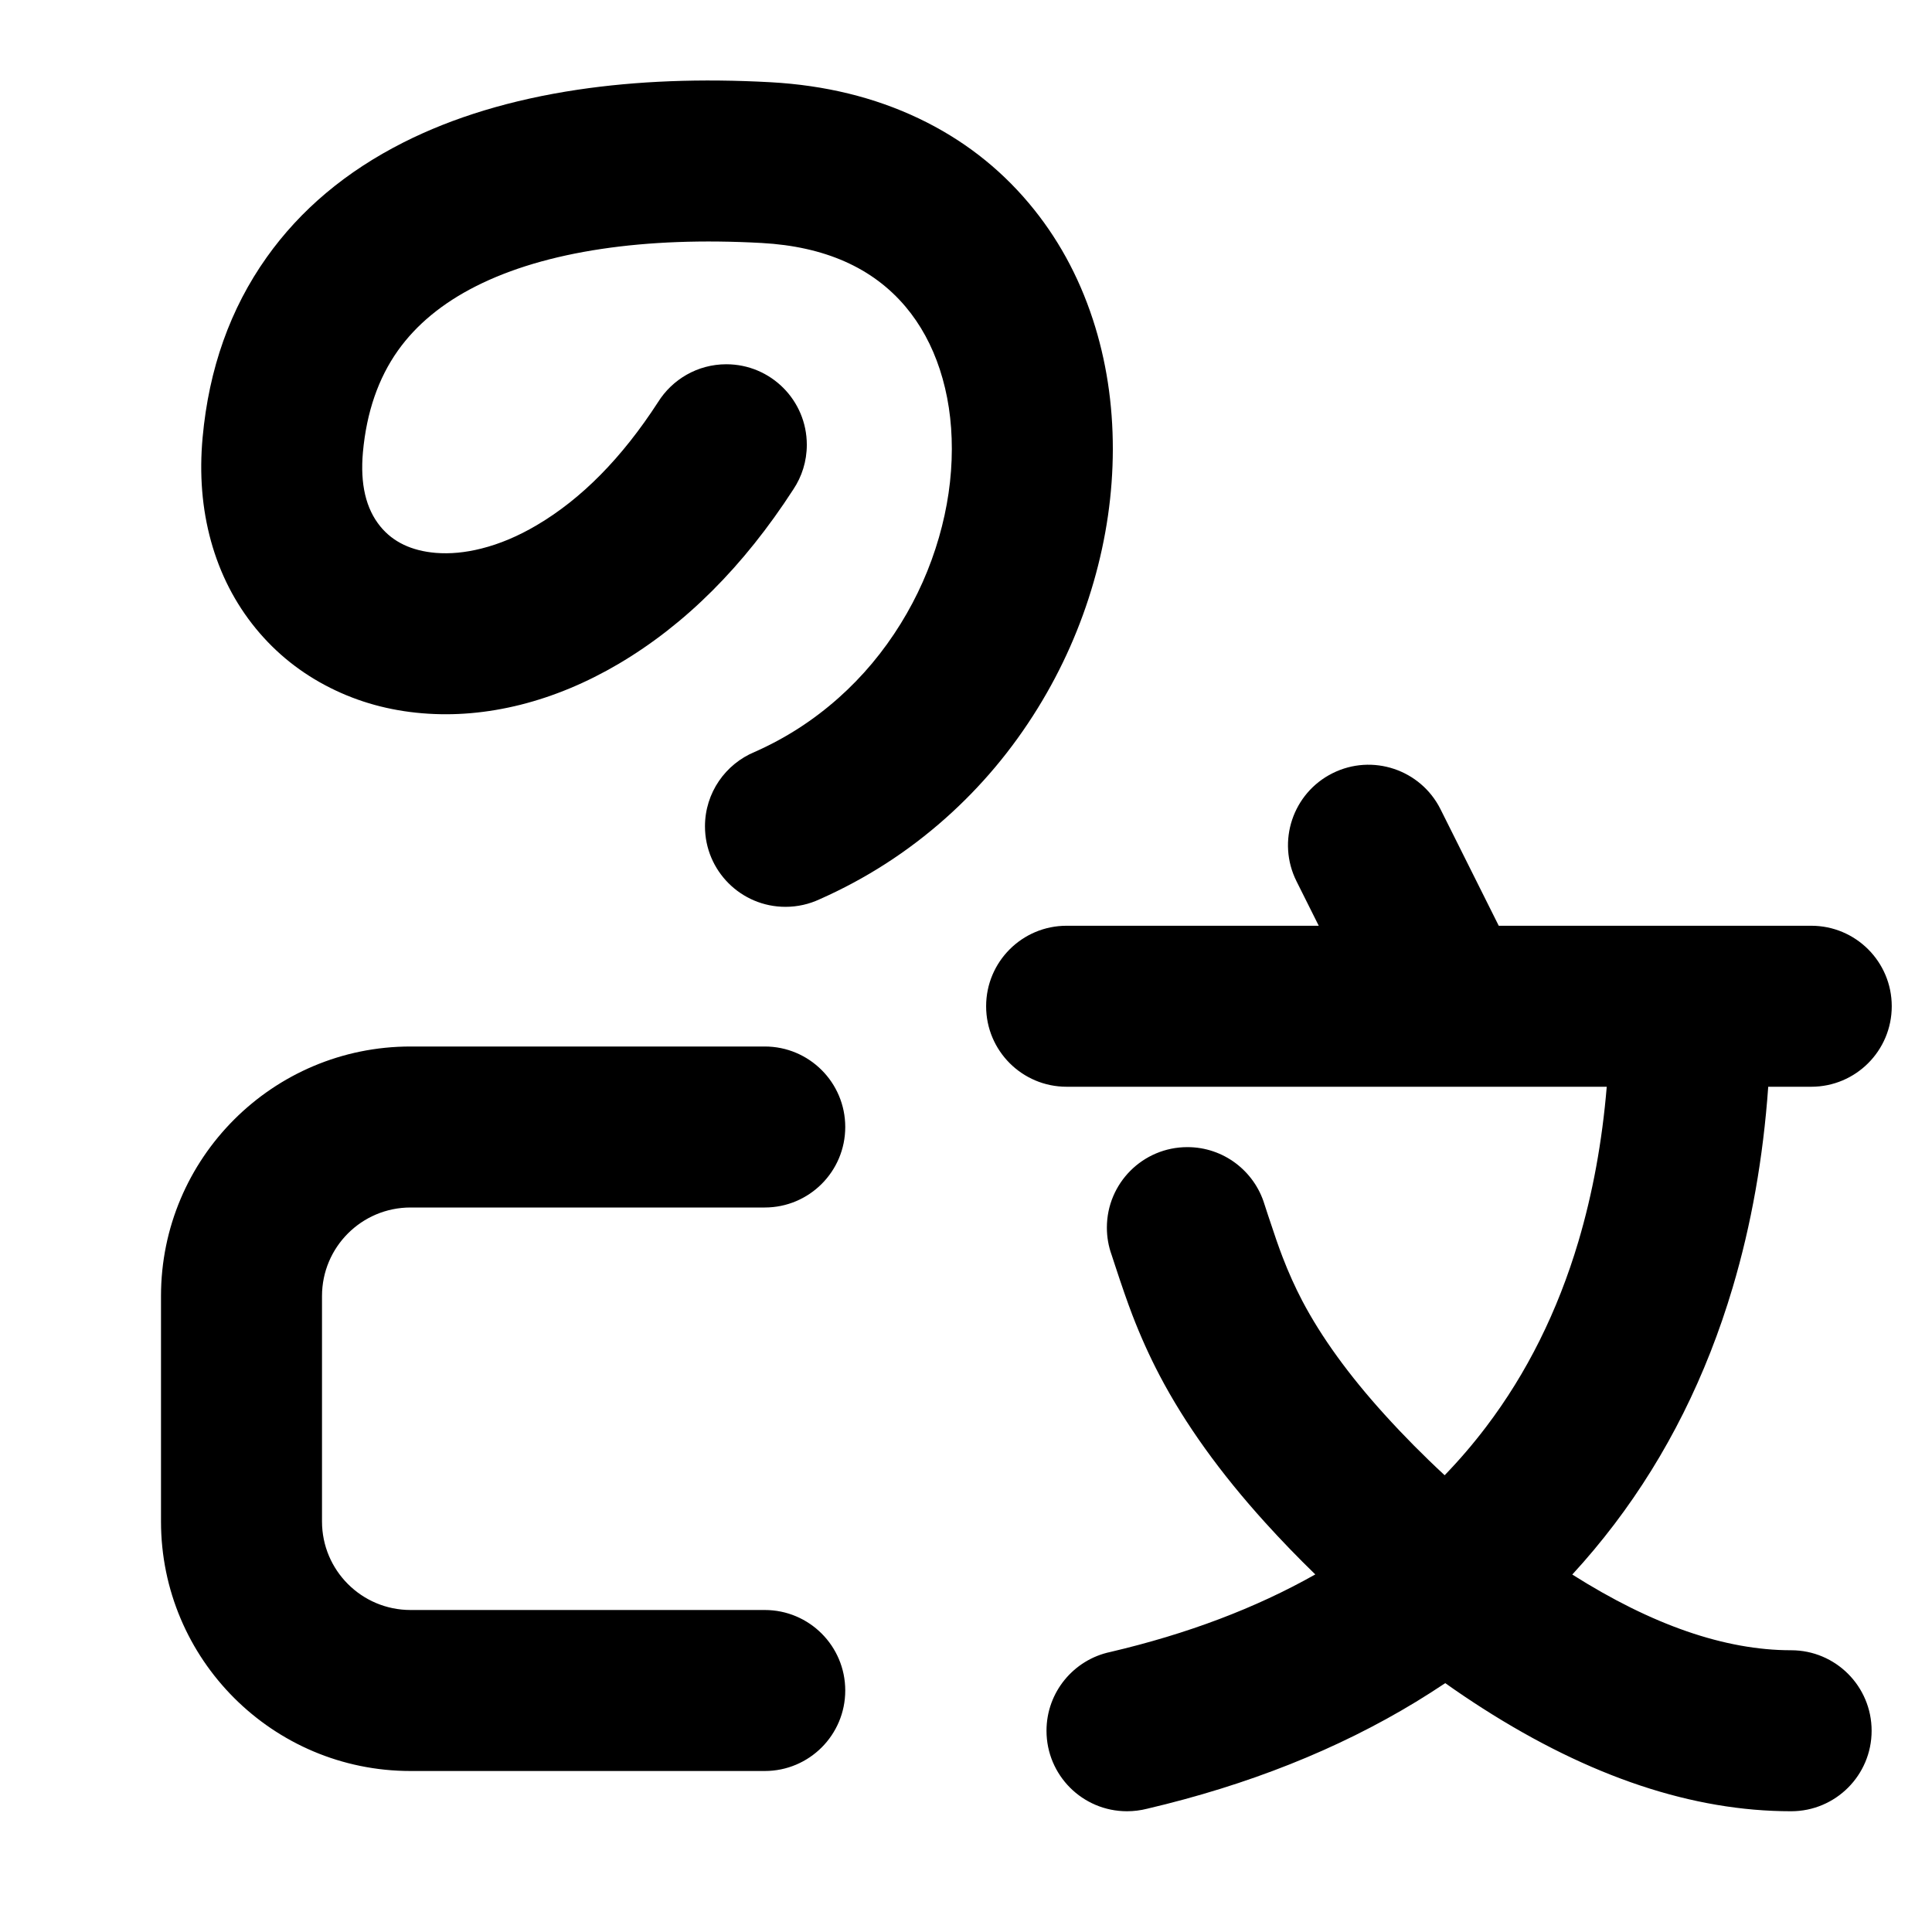 <svg xmlns="http://www.w3.org/2000/svg" xmlns:xlink="http://www.w3.org/1999/xlink" width="48" height="48" viewBox="0 0 48 48" fill="none">
<path d="M20.361 22.343C20.104 22.463 19.817 22.53 19.515 22.53C18.411 22.53 17.515 21.635 17.515 20.53C17.515 19.696 18.026 18.981 18.751 18.681C19.515 18.343 20.208 17.896 20.83 17.343C21.431 16.809 21.946 16.193 22.377 15.496C22.793 14.824 23.109 14.11 23.328 13.352C23.54 12.616 23.647 11.884 23.648 11.157C23.649 10.447 23.549 9.788 23.349 9.177C23.153 8.58 22.87 8.062 22.501 7.623C21.683 6.652 20.491 6.124 18.925 6.037C17.47 5.957 16.143 6.006 14.942 6.185C13.726 6.367 12.687 6.676 11.826 7.11C10.991 7.532 10.345 8.065 9.886 8.71C9.398 9.399 9.108 10.239 9.017 11.232C8.945 12.023 9.089 12.639 9.45 13.08C9.766 13.467 10.225 13.685 10.824 13.736C11.18 13.765 11.558 13.73 11.958 13.629C12.414 13.515 12.874 13.321 13.336 13.048C14.449 12.393 15.453 11.374 16.348 9.992C16.701 9.427 17.329 9.05 18.045 9.05C19.15 9.05 20.045 9.945 20.045 11.05C20.045 11.46 19.922 11.842 19.71 12.159C18.472 14.073 17.024 15.518 15.367 16.495C14.573 16.962 13.762 17.3 12.934 17.509C12.103 17.717 11.289 17.788 10.49 17.721C9.67 17.653 8.909 17.443 8.208 17.091C7.481 16.727 6.863 16.234 6.354 15.613C5.839 14.983 5.468 14.26 5.242 13.444C5.02 12.639 4.95 11.78 5.034 10.868C5.19 9.16 5.72 7.668 6.625 6.394C7.466 5.21 8.598 4.259 10.023 3.539C11.267 2.911 12.71 2.475 14.351 2.229C15.821 2.01 17.419 1.948 19.146 2.043C20.499 2.118 21.726 2.418 22.828 2.943C23.898 3.453 24.809 4.154 25.56 5.046C26.263 5.881 26.793 6.842 27.15 7.931C27.483 8.948 27.649 10.025 27.648 11.163C27.646 12.265 27.487 13.364 27.171 14.46C26.851 15.569 26.388 16.616 25.78 17.599C25.144 18.628 24.38 19.539 23.488 20.332C22.551 21.165 21.509 21.835 20.361 22.343ZM32.211 21.894C31.717 20.906 32.118 19.705 33.106 19.211C34.093 18.717 35.295 19.118 35.789 20.105L37.236 23L45 23C46.105 23 47 23.895 47 25C47 26.105 46.105 27 45 27L43.931 27C43.806 28.766 43.511 30.428 43.048 31.987C42.394 34.187 41.414 36.148 40.109 37.868C39.779 38.302 39.431 38.719 39.063 39.119C41.044 40.373 42.856 41 44.5 41C45.605 41 46.5 41.895 46.5 43C46.5 44.105 45.605 45 44.5 45C42.057 45 39.503 44.148 36.837 42.444C36.526 42.245 36.215 42.036 35.907 41.817C35.67 41.975 35.428 42.13 35.182 42.28C33.236 43.463 31.008 44.349 28.498 44.938C28.339 44.978 28.172 45 28 45C26.895 45 26 44.105 26 43C26 42.038 26.679 41.234 27.585 41.043C29.502 40.594 31.199 39.952 32.678 39.116C32.248 38.699 31.835 38.271 31.438 37.833C30.317 36.596 29.442 35.376 28.811 34.174C28.56 33.696 28.334 33.194 28.132 32.668C28.017 32.368 27.873 31.957 27.702 31.434C27.666 31.325 27.638 31.238 27.617 31.175C27.541 30.964 27.5 30.737 27.5 30.5C27.5 29.395 28.395 28.5 29.5 28.5C30.4 28.5 31.162 29.095 31.413 29.913C31.435 29.982 31.465 30.074 31.503 30.189C31.654 30.648 31.774 30.996 31.866 31.233C32.012 31.614 32.175 31.975 32.353 32.316C32.827 33.218 33.509 34.162 34.402 35.147C34.872 35.666 35.368 36.167 35.892 36.652C36.259 36.272 36.602 35.872 36.922 35.45C37.934 34.116 38.698 32.582 39.214 30.848C39.569 29.651 39.805 28.368 39.919 27L36.027 27C36.01 27 35.993 27 35.976 27L26.5 27C25.395 27 24.5 26.105 24.5 25C24.5 23.895 25.395 23 26.5 23L32.764 23L32.211 21.894ZM10.2 30L19 30C20.105 30 21 29.105 21 28C21 26.895 20.105 26 19 26L10.2 26C6.776 26 4 28.776 4 32.2L4 37.8C4 41.224 6.776 44 10.2 44L19 44C20.105 44 21 43.105 21 42C21 40.895 20.105 40 19 40L10.2 40C8.985 40 8 39.015 8 37.8L8 32.2C8 30.985 8.985 30 10.2 30Z" fill-rule="evenodd"  fill="#000000" >
</path>
</svg>
